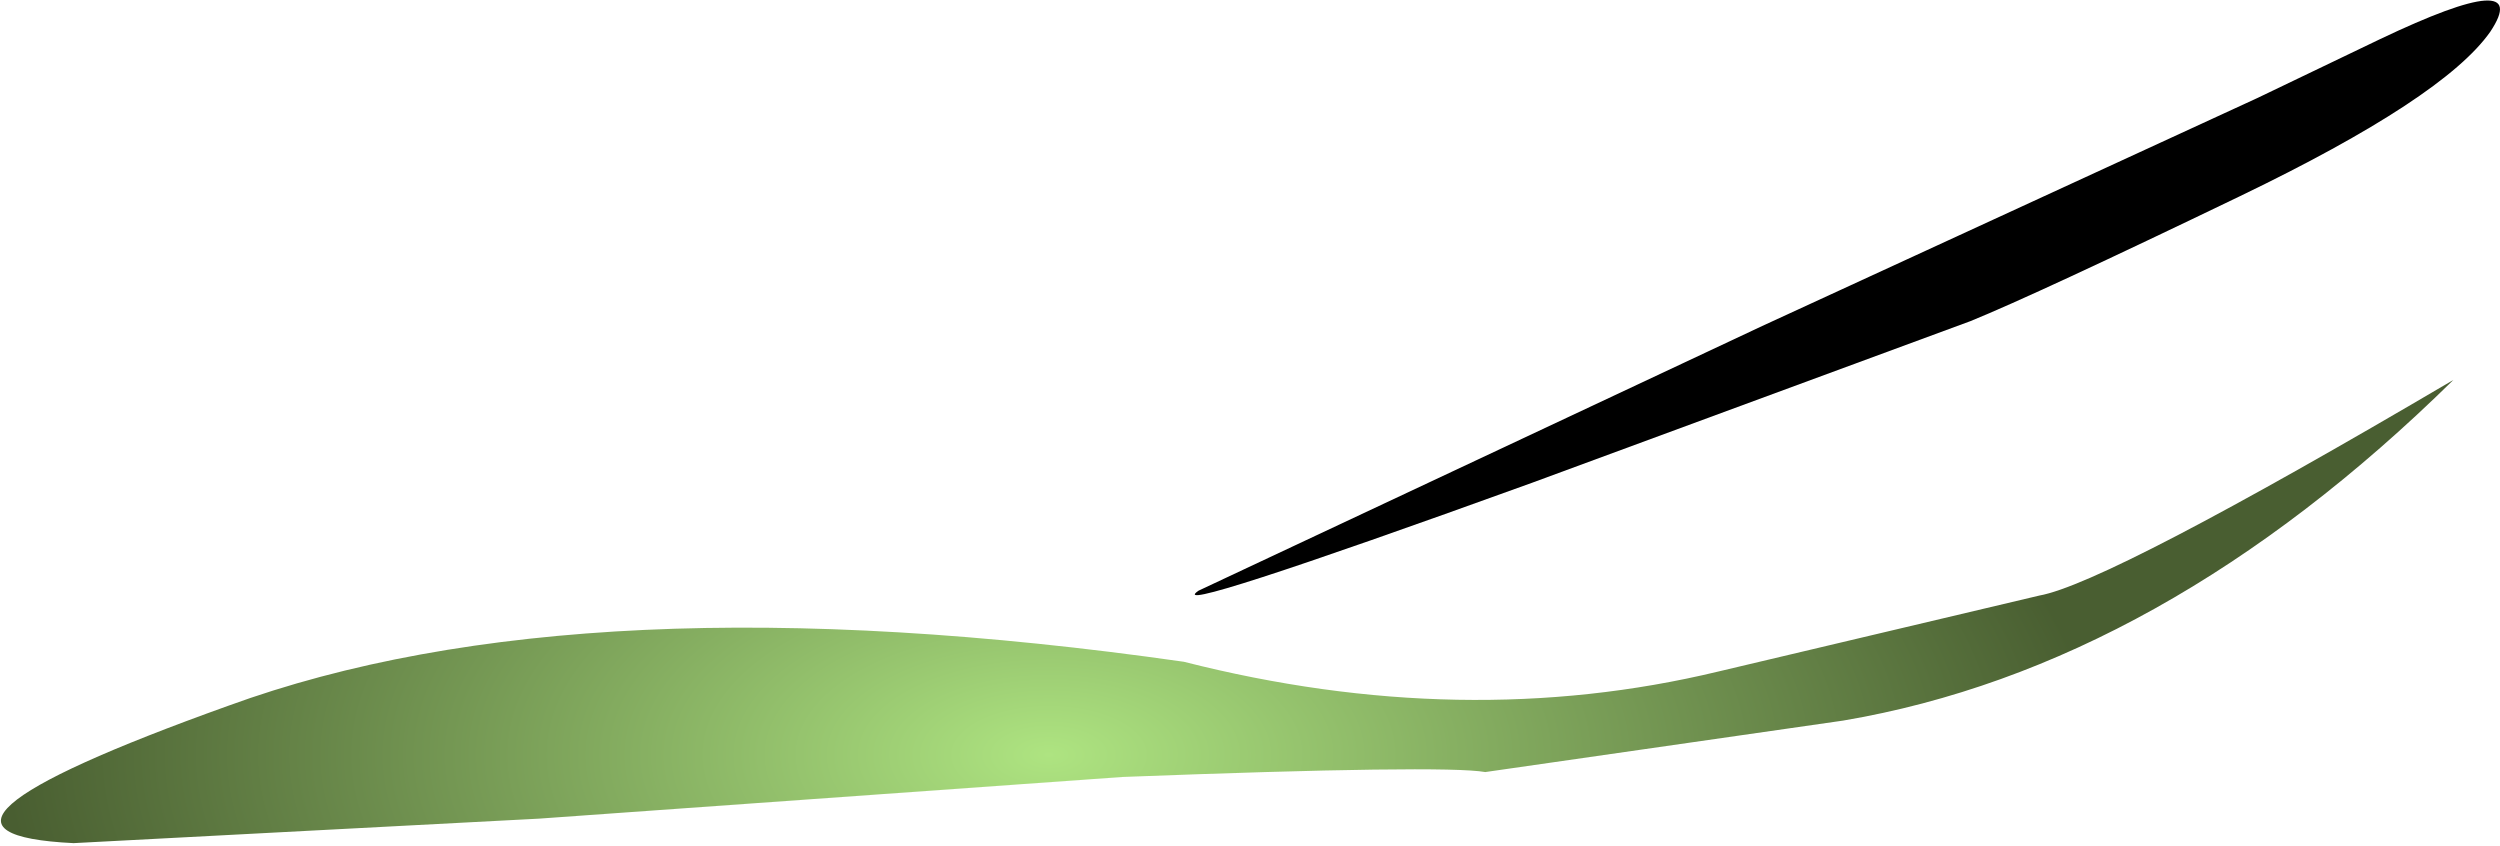 <?xml version="1.0" encoding="UTF-8" standalone="no"?>
<svg xmlns:xlink="http://www.w3.org/1999/xlink" height="17.25px" width="51.0px" xmlns="http://www.w3.org/2000/svg">
  <g transform="matrix(1.0, 0.0, 0.0, 1.0, 25.2, 15.6)">
    <path d="M12.4 -0.9 L5.1 0.15 Q4.25 0.0 -2.3 0.25 L-14.2 1.1 -23.7 1.6 Q-27.8 1.4 -20.55 -1.2 -13.3 -3.85 -1.05 -2.1 4.65 -0.65 9.85 -1.9 L16.4 -3.45 Q17.8 -3.7 24.85 -7.85 18.9 -2.0 12.4 -0.9" fill="url(#gradient0)" fill-rule="evenodd" stroke="none"/>
    <path d="M20.85 -13.6 L23.35 -14.8 Q26.5 -16.3 25.6 -14.95 24.65 -13.6 20.5 -11.6 16.35 -9.6 15.0 -9.05 L6.05 -5.75 Q-1.55 -3.0 -0.75 -3.55 L10.75 -8.95 20.85 -13.6" fill="#000000" fill-rule="evenodd" stroke="none"/>
  </g>
  <defs>
    <radialGradient cx="0" cy="0" gradientTransform="matrix(0.026, 0.0, 0.0, 0.013, -3.8, -0.2)" gradientUnits="userSpaceOnUse" id="gradient0" r="819.2" spreadMethod="pad">
      <stop offset="0.0" stop-color="#aee481"/>
      <stop offset="1.0" stop-color="#495e31"/>
    </radialGradient>
  </defs>
</svg>
